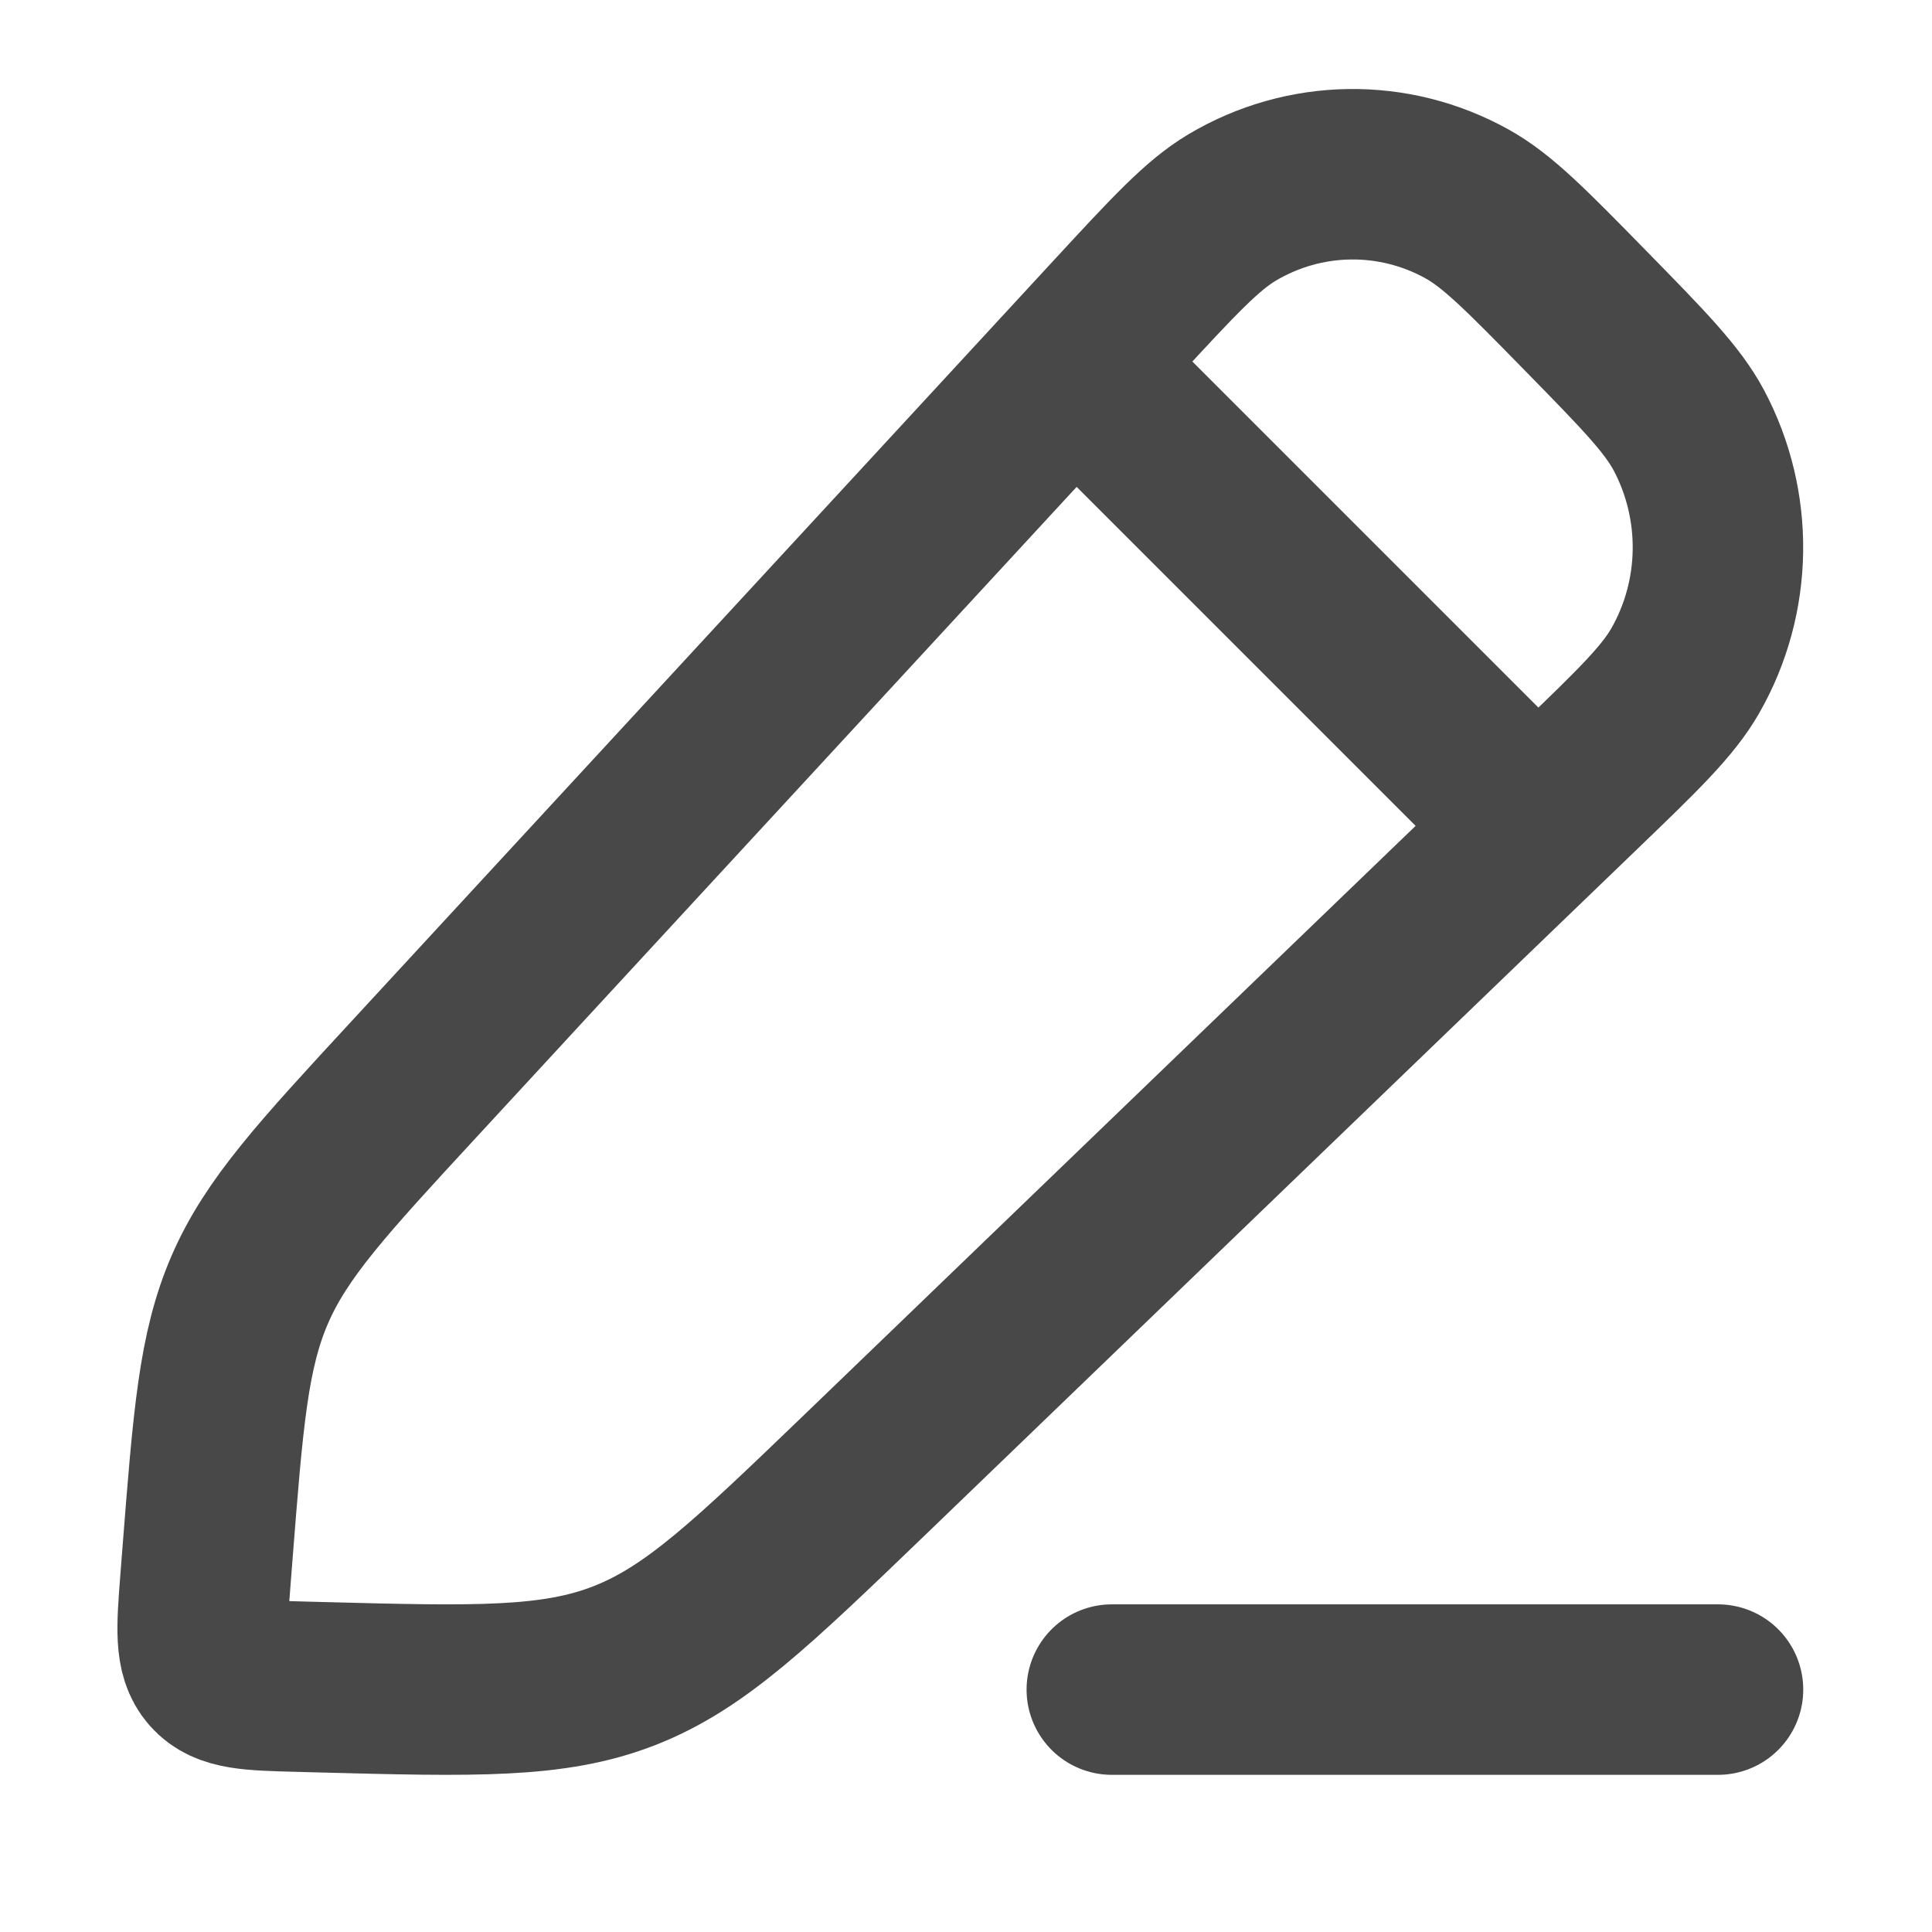 <svg width="17" height="17" viewBox="0 0 17 17" fill="none" xmlns="http://www.w3.org/2000/svg">
<g clip-path="url(#clip0_467_25716)">
<path d="M9.832 2.79C10.329 2.252 10.578 1.983 10.841 1.826C11.478 1.447 12.263 1.435 12.91 1.795C13.178 1.944 13.434 2.205 13.947 2.729C14.459 3.252 14.715 3.513 14.861 3.787C15.212 4.449 15.201 5.25 14.83 5.9C14.676 6.17 14.413 6.424 13.886 6.931L7.617 12.97C6.618 13.931 6.119 14.412 5.495 14.656C4.871 14.9 4.185 14.882 2.813 14.846L2.627 14.841C2.209 14.83 2 14.825 1.879 14.687C1.758 14.549 1.774 14.336 1.807 13.911L1.825 13.68C1.919 12.482 1.965 11.884 2.199 11.345C2.433 10.807 2.836 10.37 3.643 9.496L9.832 2.79Z" stroke="#484848" stroke-width="1.5" stroke-linejoin="round"/>
<path d="M9.117 2.867L13.783 7.533" stroke="#484848" stroke-width="1.5" stroke-linejoin="round"/>
<path d="M9.783 14.867L15.117 14.867" stroke="#484848" stroke-width="1.5" stroke-linecap="round" stroke-linejoin="round"/>
</g>
<defs>
<clipPath id="clip0_467_25716">
<rect width="16" height="16" fill="white" transform="translate(0.45 0.2)"/>
</clipPath>
</defs>
</svg>
